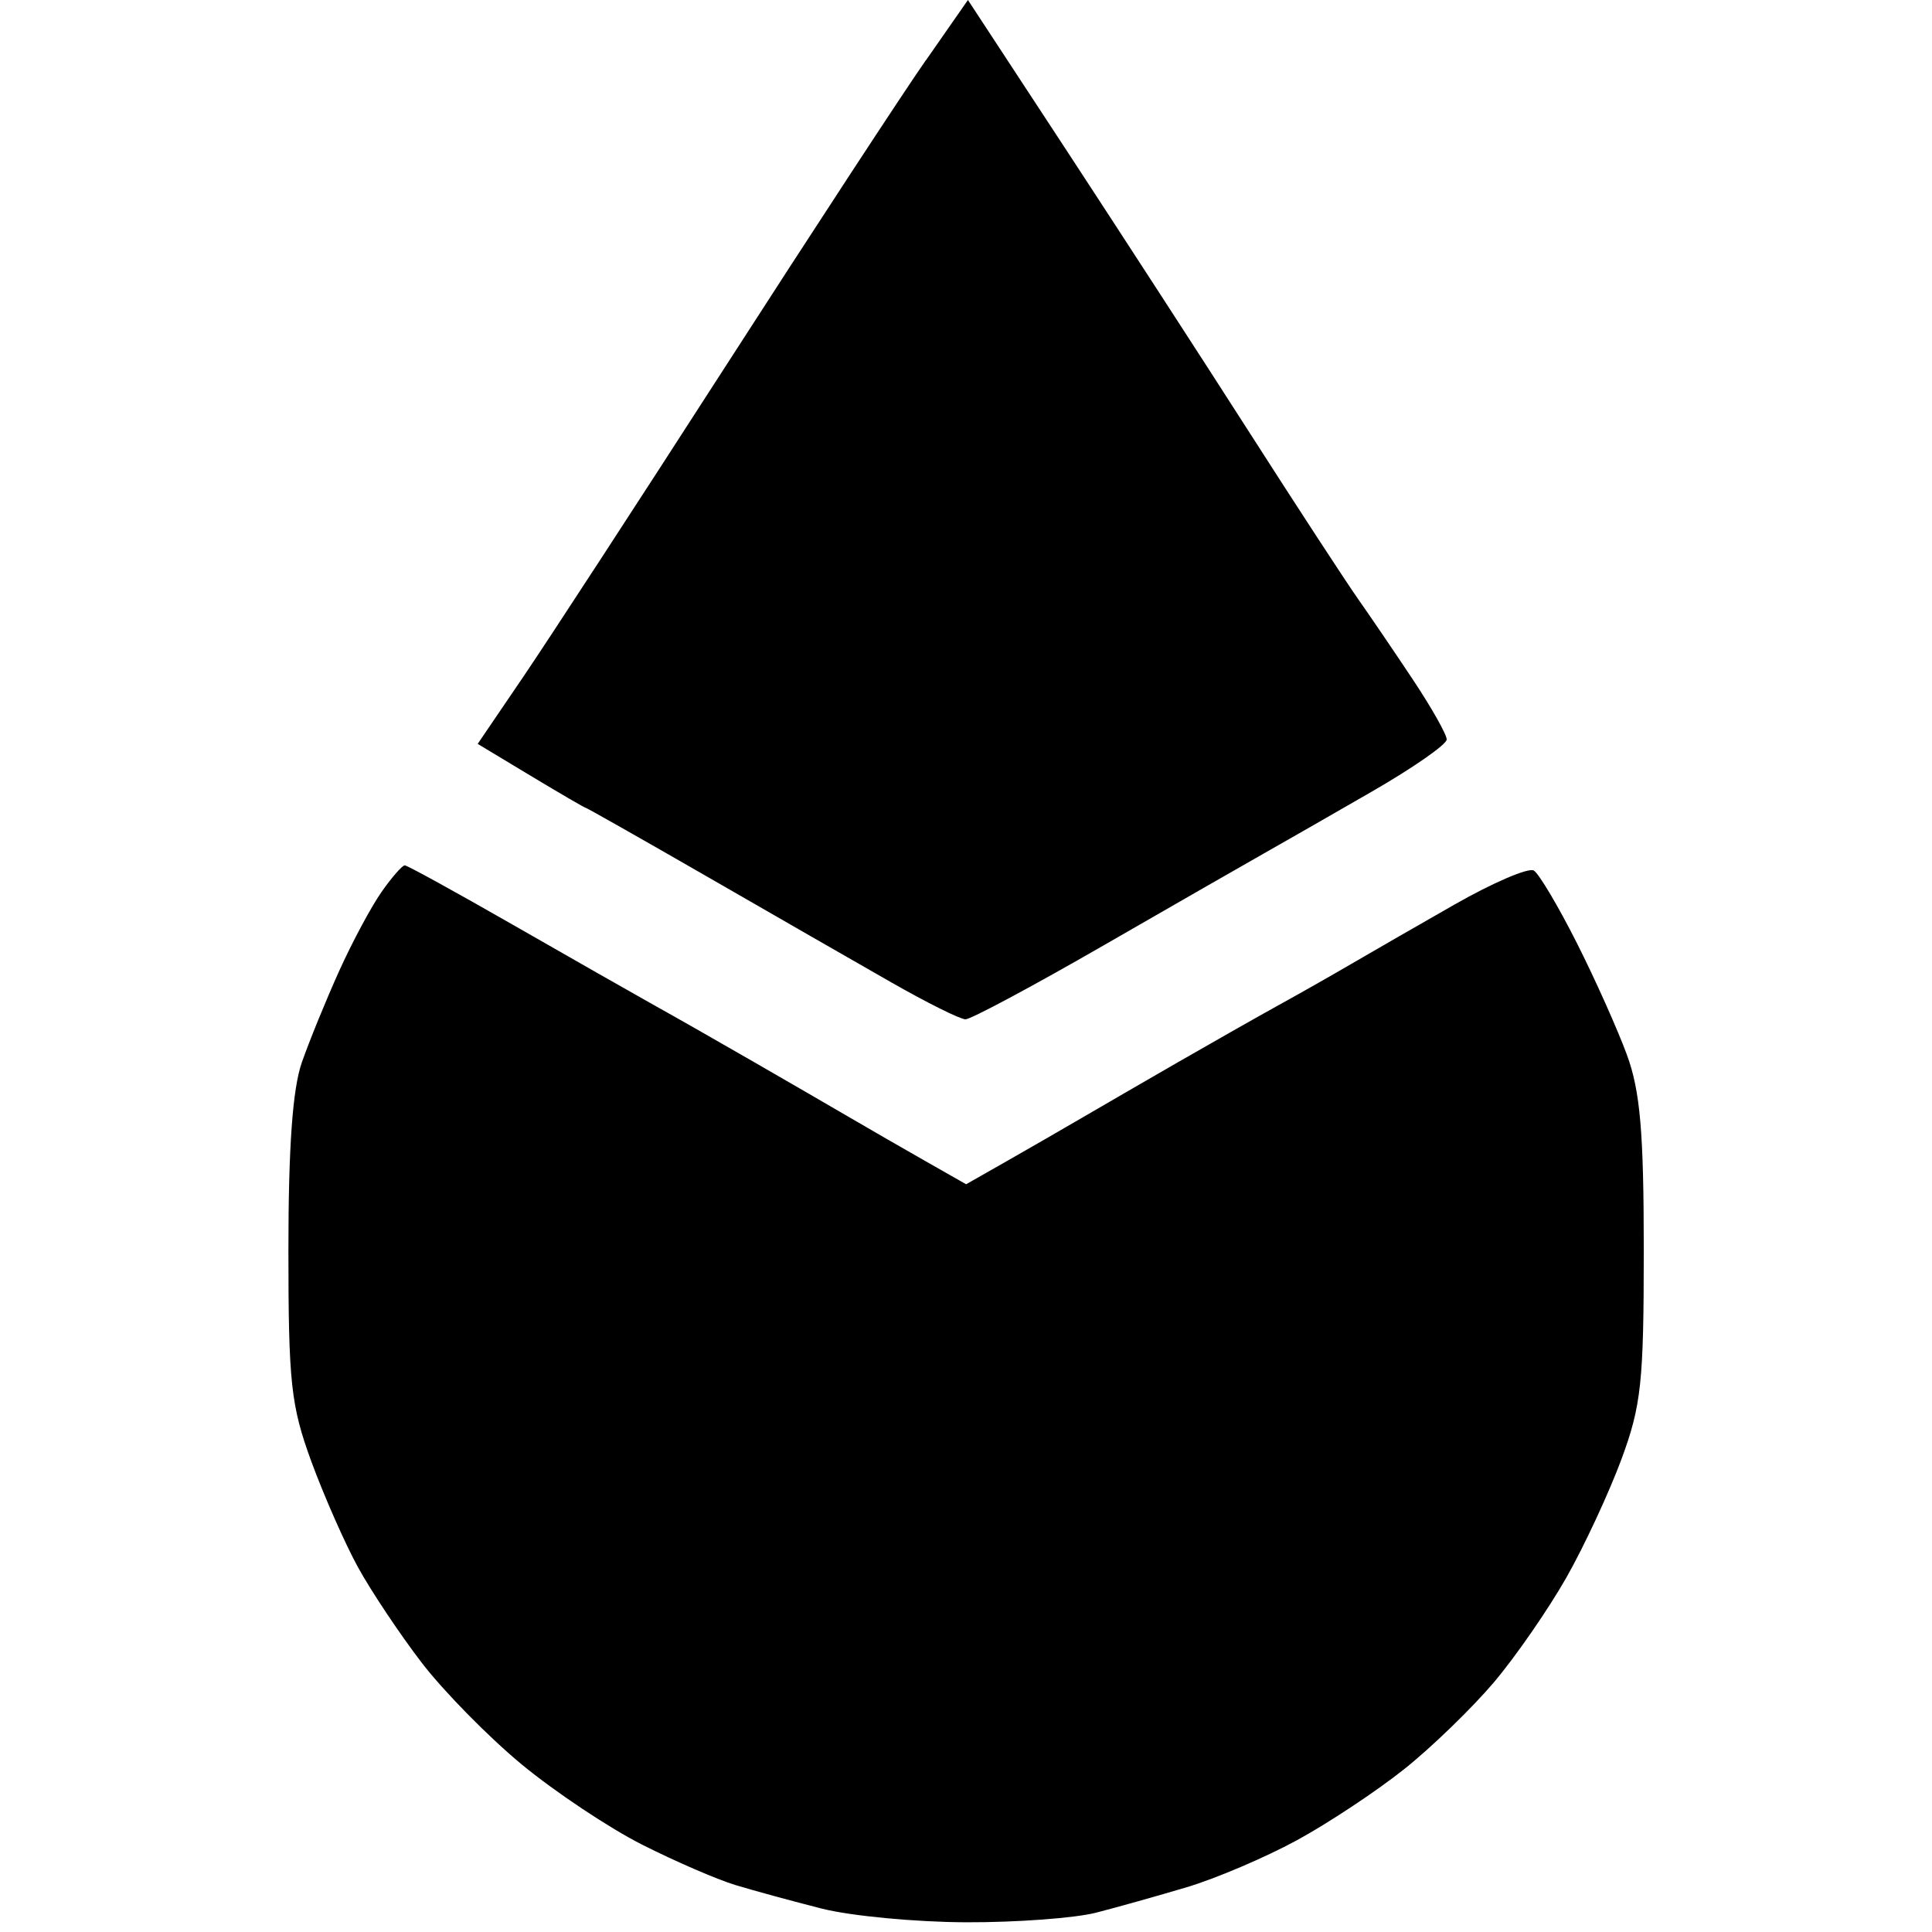 <!-- Generated by IcoMoon.io -->
<svg version="1.1" xmlns="http://www.w3.org/2000/svg" width="32" height="32" viewBox="0 0 32 32" fill="#000000">
<title>steth</title>
<path d="M15.334 0.999c-0.383 0.549-1.872 2.825-3.31 5.058s-2.951 4.556-3.363 5.162l-0.749 1.102 0.88 0.53c0.484 0.291 0.894 0.53 0.911 0.53s0.922 0.513 2.010 1.139c1.088 0.627 2.46 1.415 3.049 1.751s1.142 0.612 1.23 0.612c0.088 0 1.111-0.547 2.274-1.217s2.364-1.358 2.671-1.532c0.306-0.173 1.113-0.635 1.791-1.026s1.234-0.778 1.234-0.86c0-0.082-0.249-0.523-0.553-0.981s-0.716-1.063-0.915-1.346-1.007-1.52-1.795-2.751c-0.788-1.231-2.161-3.347-3.050-4.704l-1.617-2.466-0.696 0.999zM6.32 14.773c-0.17 0.241-0.487 0.832-0.704 1.313s-0.495 1.162-0.617 1.512c-0.153 0.439-0.222 1.404-0.222 3.104 0 2.204 0.041 2.578 0.379 3.503 0.209 0.569 0.556 1.357 0.772 1.751s0.69 1.105 1.054 1.58c0.364 0.475 1.111 1.236 1.661 1.69s1.446 1.051 1.99 1.326c0.544 0.275 1.24 0.577 1.547 0.67s0.951 0.269 1.433 0.391c0.482 0.122 1.556 0.223 2.388 0.226s1.799-0.069 2.149-0.158c0.35-0.090 1.028-0.28 1.507-0.423s1.296-0.491 1.817-0.774c0.521-0.283 1.322-0.814 1.782-1.18s1.131-1.018 1.494-1.447c0.362-0.43 0.9-1.209 1.196-1.731s0.704-1.401 0.909-1.953c0.33-0.892 0.371-1.278 0.371-3.471-0-1.945-0.059-2.628-0.277-3.225-0.152-0.416-0.526-1.253-0.832-1.859s-0.626-1.146-0.712-1.199c-0.087-0.053-0.679 0.201-1.317 0.565s-1.411 0.809-1.717 0.988c-0.306 0.179-0.844 0.484-1.194 0.677s-1.102 0.62-1.672 0.948c-0.569 0.328-1.286 0.743-1.592 0.922s-0.862 0.499-1.234 0.711l-0.677 0.385-0.677-0.385c-0.372-0.212-0.927-0.531-1.234-0.711s-1.023-0.594-1.592-0.922-1.321-0.757-1.672-0.952c-0.35-0.196-1.404-0.796-2.343-1.334s-1.739-0.978-1.78-0.978c-0.041 0-0.214 0.197-0.383 0.438z"/>
</svg>
